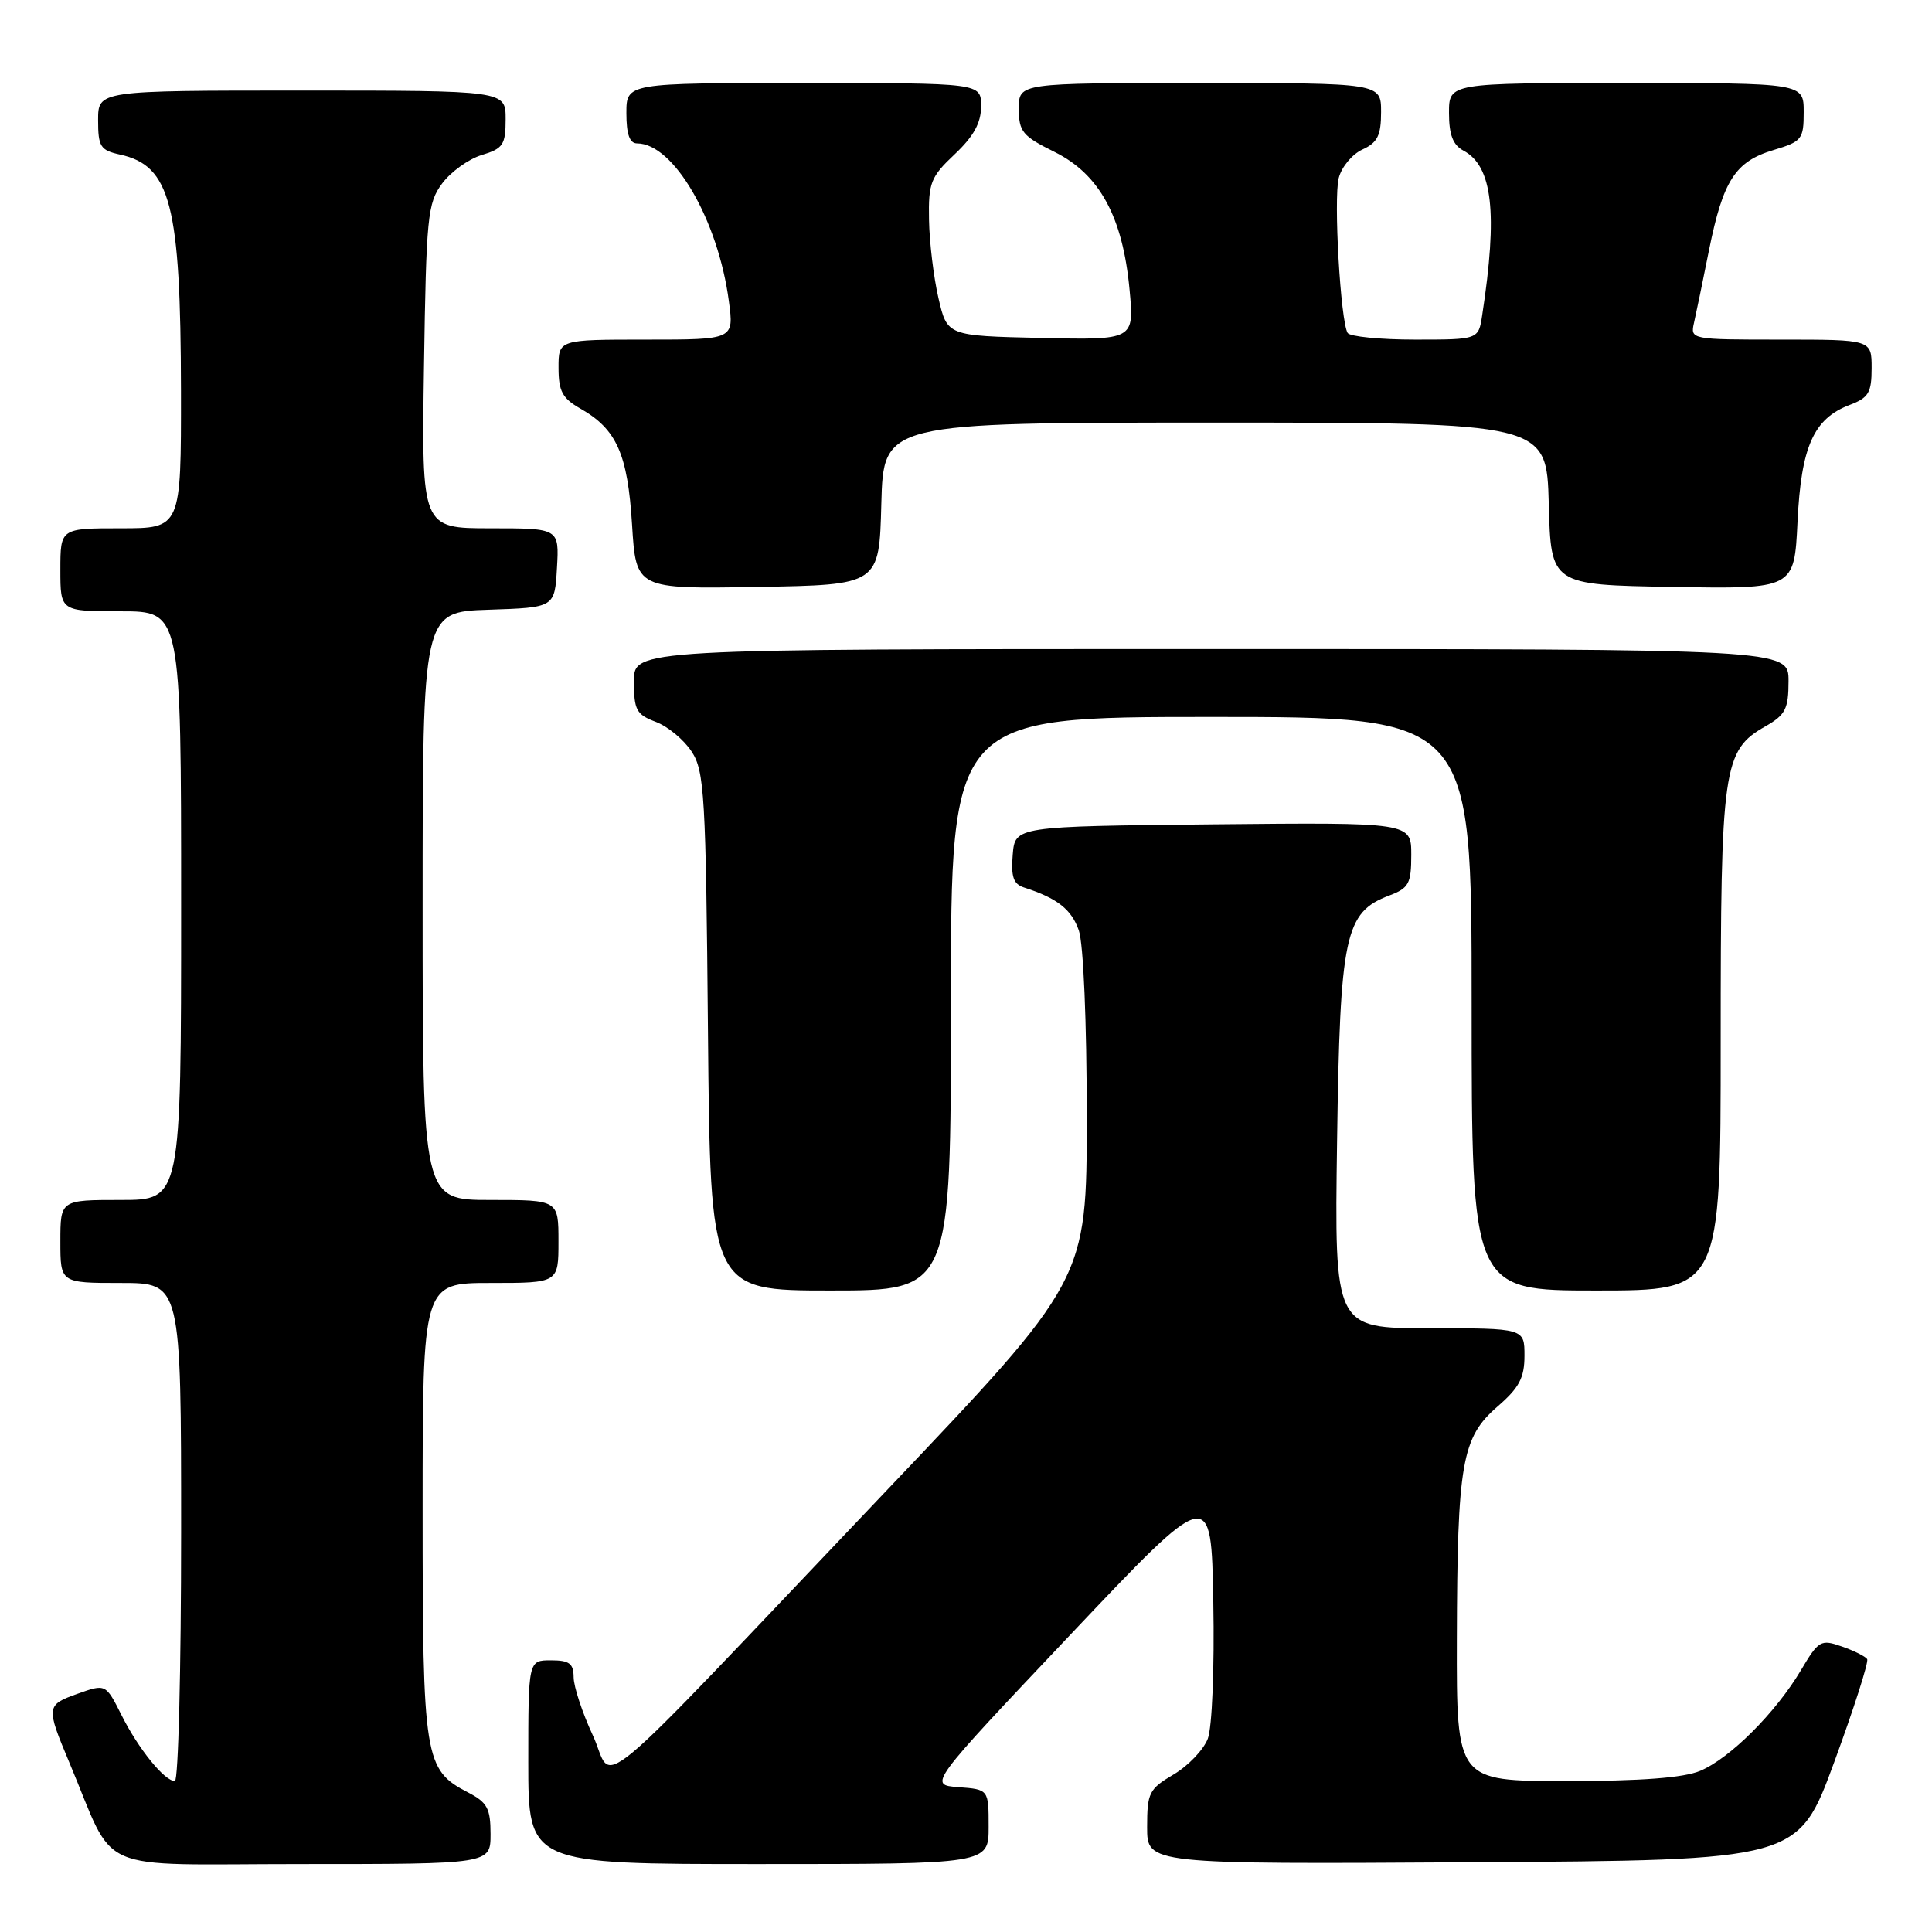 <?xml version="1.0" encoding="UTF-8" standalone="no"?>
<!DOCTYPE svg PUBLIC "-//W3C//DTD SVG 1.1//EN" "http://www.w3.org/Graphics/SVG/1.1/DTD/svg11.dtd" >
<svg xmlns="http://www.w3.org/2000/svg" xmlns:xlink="http://www.w3.org/1999/xlink" version="1.1" viewBox="0 0 256 256">
 <g >
 <path fill="currentColor"
d=" M 65.00 243.03 C 65.00 239.63 64.57 238.83 62.02 237.51 C 56.23 234.51 56.00 233.10 56.00 200.05 C 56.00 170.00 56.00 170.00 65.00 170.00 C 74.00 170.00 74.00 170.00 74.00 164.50 C 74.00 159.00 74.00 159.00 65.00 159.00 C 56.00 159.00 56.00 159.00 56.00 120.04 C 56.00 81.08 56.00 81.08 64.75 80.79 C 73.50 80.50 73.50 80.50 73.80 75.25 C 74.10 70.00 74.10 70.00 64.98 70.00 C 55.86 70.00 55.86 70.00 56.18 48.57 C 56.48 28.71 56.65 26.93 58.58 24.32 C 59.73 22.77 62.09 21.07 63.83 20.54 C 66.66 19.69 67.00 19.18 67.00 15.79 C 67.00 12.00 67.00 12.00 40.00 12.00 C 13.00 12.00 13.00 12.00 13.00 15.92 C 13.00 19.43 13.30 19.91 15.90 20.48 C 22.61 21.95 23.94 27.13 23.98 51.75 C 24.00 70.00 24.00 70.00 16.00 70.00 C 8.00 70.00 8.00 70.00 8.00 75.50 C 8.00 81.00 8.00 81.00 16.00 81.00 C 24.00 81.00 24.00 81.00 24.00 120.00 C 24.00 159.00 24.00 159.00 16.00 159.00 C 8.00 159.00 8.00 159.00 8.00 164.50 C 8.00 170.00 8.00 170.00 16.00 170.00 C 24.00 170.00 24.00 170.00 24.00 203.00 C 24.00 221.15 23.63 236.00 23.17 236.00 C 21.80 236.00 18.35 231.75 16.12 227.30 C 14.01 223.10 14.01 223.10 10.26 224.44 C 6.11 225.92 6.09 226.16 9.17 233.50 C 15.52 248.59 11.90 247.00 39.96 247.00 C 65.00 247.00 65.00 247.00 65.00 243.03 Z  M 131.00 242.06 C 131.00 237.11 131.00 237.11 127.00 236.81 C 123.01 236.50 123.01 236.50 141.75 216.69 C 160.50 196.87 160.50 196.87 160.77 212.31 C 160.93 221.01 160.61 228.90 160.04 230.39 C 159.48 231.85 157.45 233.98 155.52 235.12 C 152.25 237.05 152.00 237.55 152.00 242.11 C 152.00 247.02 152.00 247.02 195.13 246.76 C 238.26 246.50 238.26 246.50 243.04 233.50 C 245.66 226.36 247.63 220.21 247.41 219.85 C 247.19 219.49 245.68 218.73 244.06 218.17 C 241.26 217.19 240.98 217.36 238.63 221.32 C 235.30 226.93 229.22 233.00 225.28 234.65 C 223.08 235.57 217.48 236.00 207.53 236.00 C 193.00 236.00 193.00 236.00 193.04 217.25 C 193.10 193.86 193.69 190.48 198.41 186.39 C 201.30 183.89 202.00 182.58 202.00 179.64 C 202.00 176.00 202.00 176.00 189.41 176.00 C 176.82 176.00 176.82 176.00 177.17 151.25 C 177.56 123.83 178.19 120.89 184.09 118.66 C 186.68 117.68 187.00 117.09 187.00 113.26 C 187.00 108.97 187.00 108.97 160.75 109.23 C 134.50 109.50 134.50 109.50 134.19 113.26 C 133.95 116.17 134.28 117.15 135.69 117.60 C 140.10 119.02 141.97 120.49 142.95 123.29 C 143.56 125.03 144.00 135.44 144.00 147.96 C 144.00 169.62 144.00 169.62 117.42 197.56 C 76.78 240.29 81.53 236.33 78.55 229.94 C 77.16 226.95 76.02 223.49 76.01 222.25 C 76.00 220.42 75.44 220.00 73.00 220.00 C 70.00 220.00 70.00 220.00 70.00 233.50 C 70.00 247.00 70.00 247.00 100.50 247.00 C 131.00 247.00 131.00 247.00 131.00 242.06 Z  M 126.00 133.00 C 126.00 95.00 126.00 95.00 160.50 95.00 C 195.00 95.00 195.00 95.00 195.00 133.00 C 195.00 171.00 195.00 171.00 211.50 171.00 C 228.00 171.00 228.00 171.00 228.00 137.97 C 228.00 101.55 228.30 99.44 233.95 96.23 C 236.58 94.73 236.99 93.93 236.99 90.25 C 237.00 86.00 237.00 86.00 160.50 86.00 C 84.00 86.00 84.00 86.00 84.00 90.28 C 84.00 94.08 84.32 94.68 86.89 95.65 C 88.49 96.25 90.62 98.02 91.64 99.58 C 93.34 102.17 93.53 105.28 93.81 136.70 C 94.12 171.00 94.12 171.00 110.06 171.00 C 126.00 171.00 126.00 171.00 126.00 133.00 Z  M 116.78 66.75 C 117.07 56.00 117.07 56.00 161.00 56.00 C 204.93 56.00 204.93 56.00 205.22 66.75 C 205.50 77.50 205.50 77.50 221.63 77.77 C 237.75 78.05 237.75 78.05 238.18 69.15 C 238.66 59.17 240.31 55.46 245.11 53.65 C 247.60 52.71 248.00 52.03 248.00 48.78 C 248.00 45.00 248.00 45.00 235.98 45.00 C 224.03 45.00 223.96 44.99 224.47 42.75 C 224.75 41.51 225.65 37.18 226.46 33.11 C 228.32 23.90 229.93 21.40 235.00 19.88 C 238.76 18.75 239.00 18.46 239.00 14.84 C 239.00 11.00 239.00 11.00 215.50 11.00 C 192.00 11.00 192.00 11.00 192.00 14.96 C 192.00 17.85 192.52 19.21 193.92 19.96 C 197.77 22.02 198.48 28.17 196.40 41.75 C 195.91 45.00 195.91 45.00 187.51 45.00 C 182.90 45.00 178.87 44.60 178.57 44.12 C 177.63 42.59 176.69 26.36 177.39 23.59 C 177.76 22.13 179.17 20.43 180.53 19.81 C 182.53 18.89 183.00 17.95 183.00 14.84 C 183.00 11.00 183.00 11.00 159.00 11.00 C 135.00 11.00 135.00 11.00 135.00 14.39 C 135.00 17.45 135.48 18.03 139.75 20.14 C 145.70 23.10 148.77 28.73 149.67 38.36 C 150.30 45.06 150.30 45.06 137.90 44.78 C 125.51 44.50 125.51 44.50 124.35 39.50 C 123.71 36.75 123.15 32.08 123.10 29.12 C 123.01 24.21 123.31 23.45 126.50 20.44 C 129.02 18.06 130.00 16.28 130.00 14.07 C 130.00 11.00 130.00 11.00 106.50 11.00 C 83.00 11.00 83.00 11.00 83.00 15.00 C 83.00 17.79 83.43 19.00 84.42 19.00 C 89.25 19.00 95.16 29.15 96.58 39.92 C 97.26 45.00 97.26 45.00 85.63 45.00 C 74.00 45.00 74.00 45.00 74.01 48.75 C 74.01 51.84 74.52 52.79 76.92 54.15 C 81.71 56.88 83.17 60.15 83.75 69.52 C 84.28 78.05 84.28 78.05 100.39 77.77 C 116.50 77.50 116.50 77.50 116.78 66.75 Z "/>
</g>
</svg>